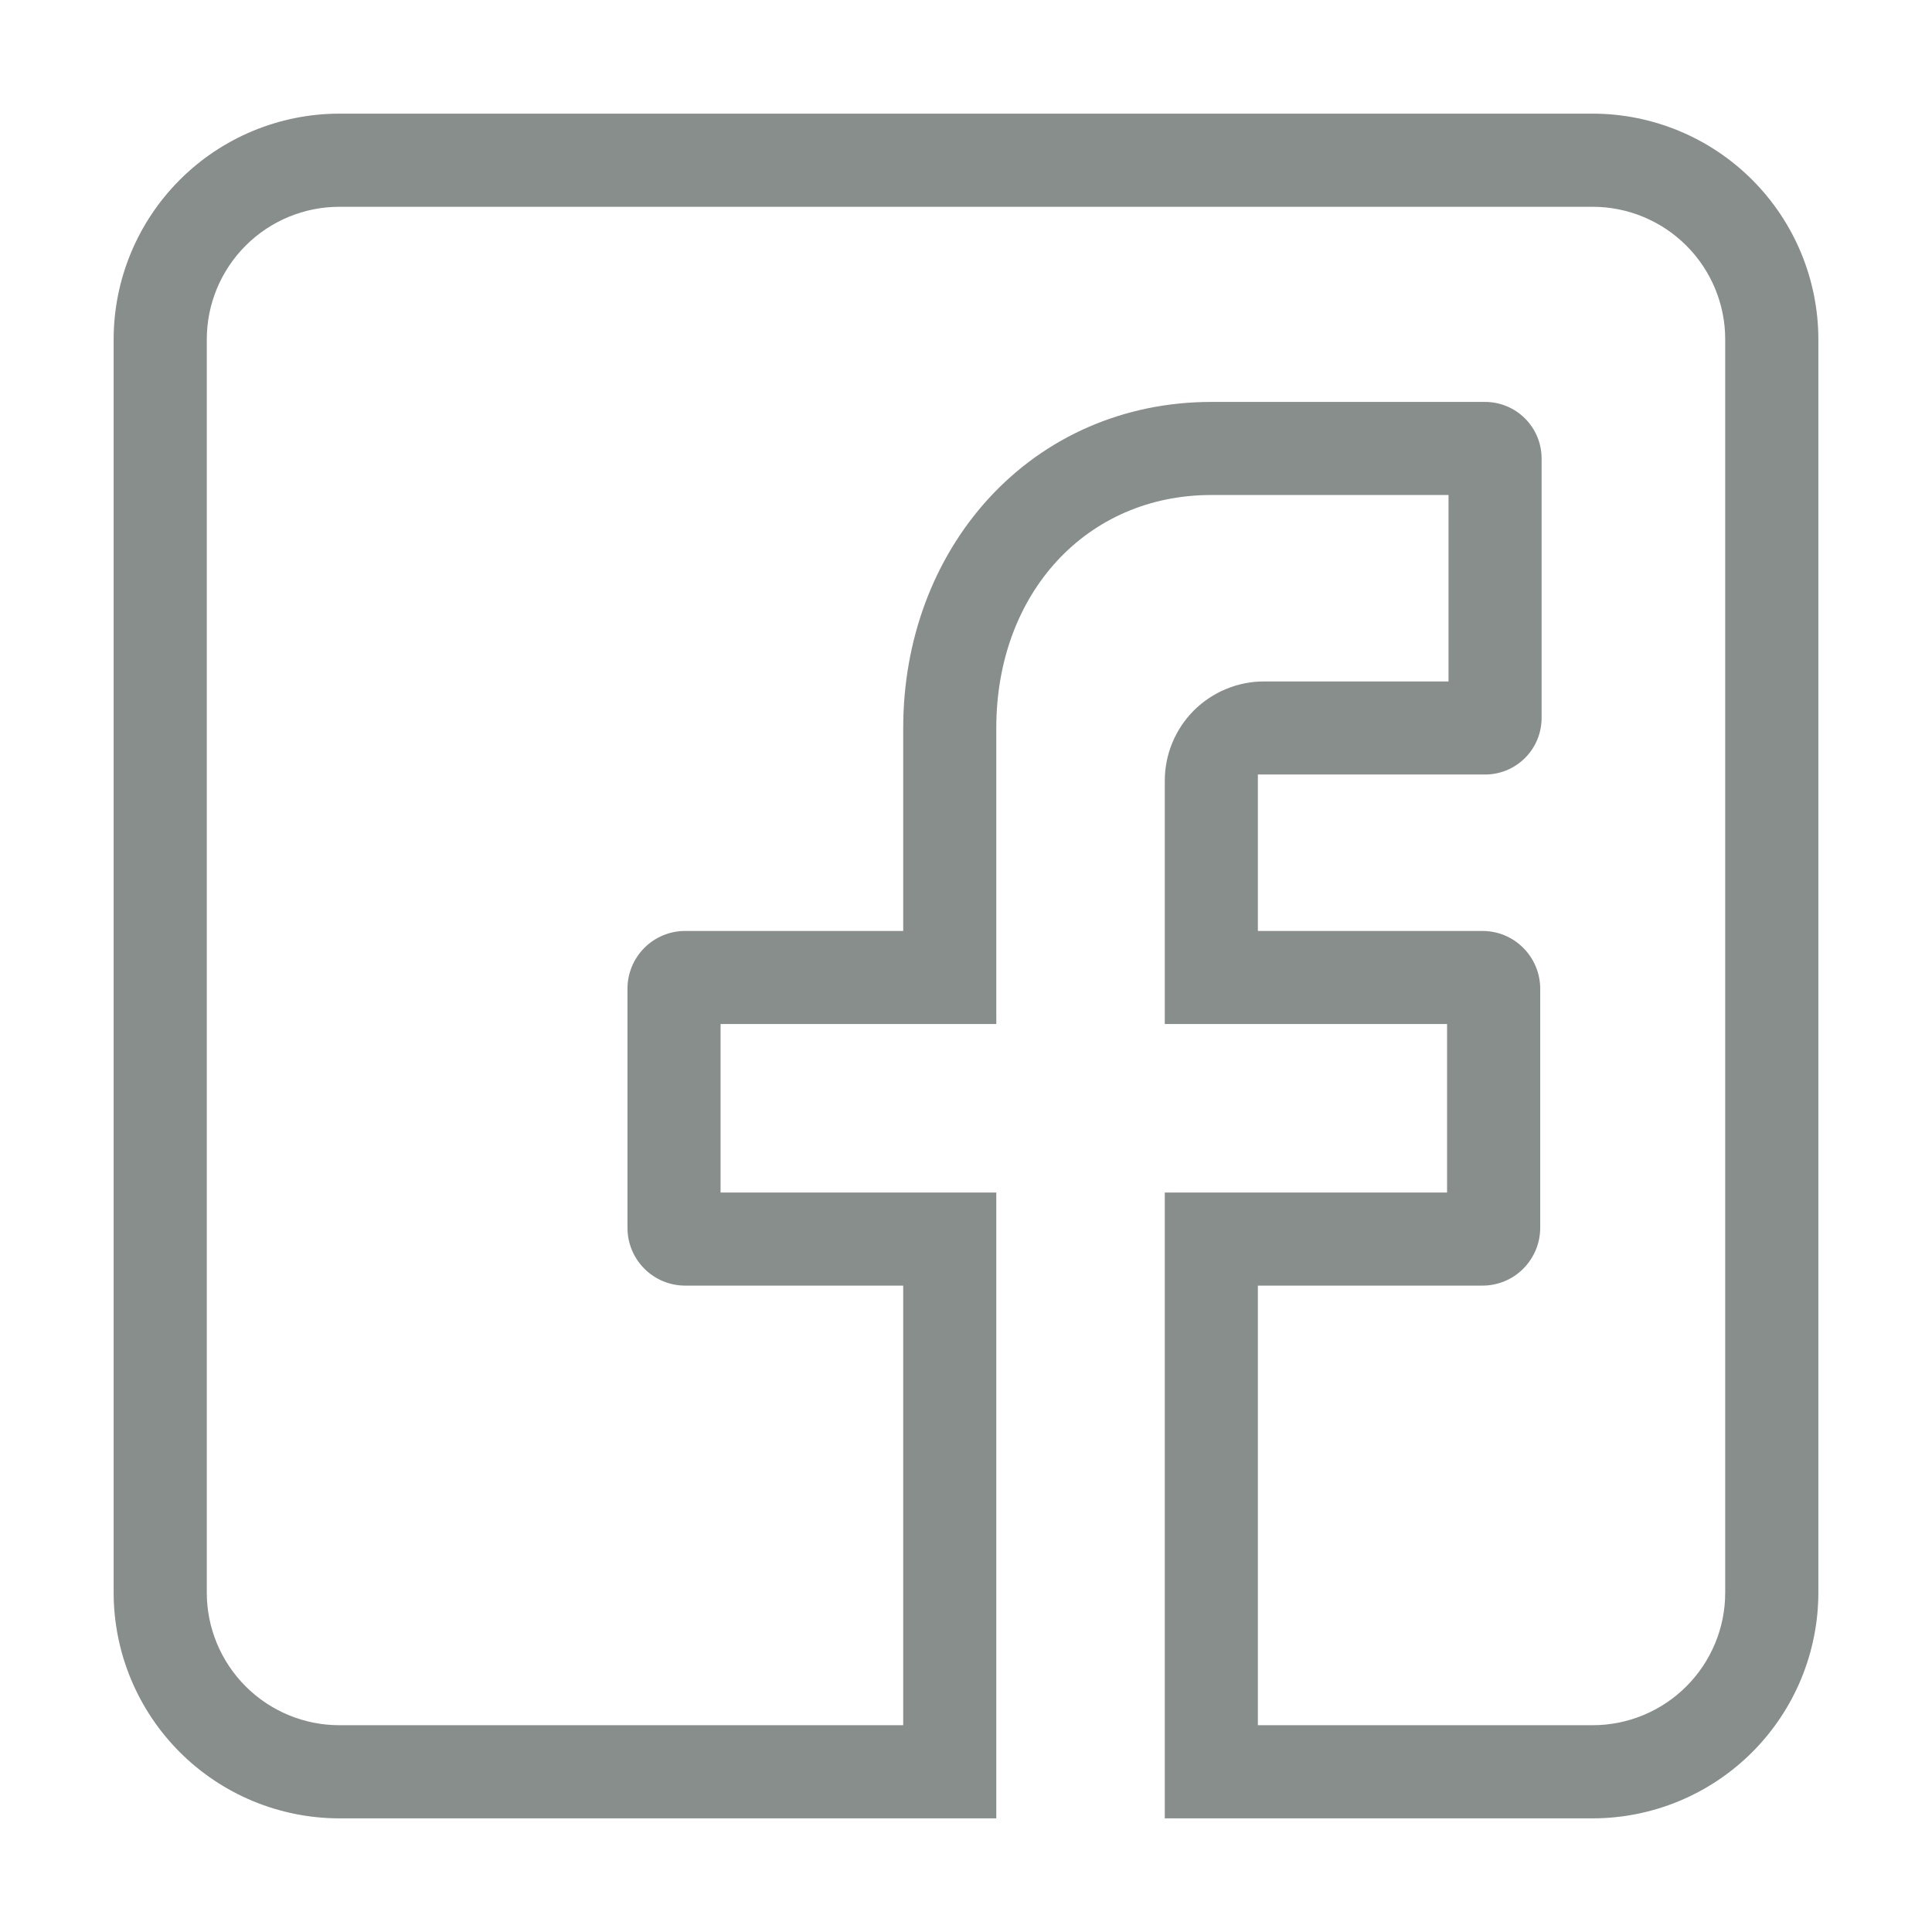 <svg width="28" height="28" viewBox="0 0 28 28" fill="none" xmlns="http://www.w3.org/2000/svg">
<path d="M16.881 26.353V17.283H20.972V14.841H16.881V11.314C16.881 10.933 17.033 10.567 17.302 10.297C17.572 10.028 17.938 9.876 18.319 9.876H20.993V7.174H17.555C15.75 7.174 14.439 8.594 14.439 10.551V14.841H10.443V17.283H14.439V26.353H4.917C4.05 26.352 3.219 26.007 2.606 25.394C1.993 24.781 1.648 23.95 1.647 23.083V4.917C1.648 4.05 1.993 3.219 2.606 2.606C3.219 1.993 4.05 1.648 4.917 1.647H23.083C23.95 1.648 24.781 1.993 25.394 2.606C26.007 3.219 26.352 4.05 26.353 4.917V23.083C26.352 23.95 26.007 24.781 25.394 25.394C24.781 26.007 23.95 26.352 23.083 26.353L16.881 26.353ZM18.23 25.003H23.083C23.592 25.003 24.08 24.8 24.44 24.44C24.8 24.08 25.003 23.592 25.003 23.083V4.917C25.003 4.408 24.8 3.92 24.44 3.56C24.08 3.2 23.592 2.997 23.083 2.997H4.917C4.408 2.997 3.92 3.2 3.56 3.56C3.2 3.92 2.997 4.408 2.997 4.917V23.083C2.997 23.592 3.2 24.08 3.56 24.44C3.92 24.8 4.408 25.003 4.917 25.003H13.09V18.632H9.93C9.708 18.632 9.495 18.544 9.339 18.387C9.182 18.23 9.094 18.018 9.094 17.796V14.328C9.094 14.106 9.182 13.894 9.339 13.737C9.495 13.58 9.708 13.492 9.93 13.492H13.09V10.551C13.09 9.282 13.527 8.104 14.322 7.231C15.149 6.324 16.297 5.825 17.555 5.825H21.523C21.74 5.825 21.948 5.911 22.102 6.065C22.256 6.219 22.342 6.427 22.342 6.645V10.405C22.342 10.623 22.256 10.831 22.102 10.985C21.948 11.139 21.74 11.225 21.523 11.225H18.23V13.492H21.486C21.707 13.492 21.92 13.58 22.076 13.737C22.233 13.894 22.321 14.106 22.322 14.328V17.796C22.321 18.018 22.233 18.23 22.076 18.387C21.92 18.544 21.707 18.632 21.486 18.632H18.23V25.003Z" fill="#878E8C"/>
</svg>
